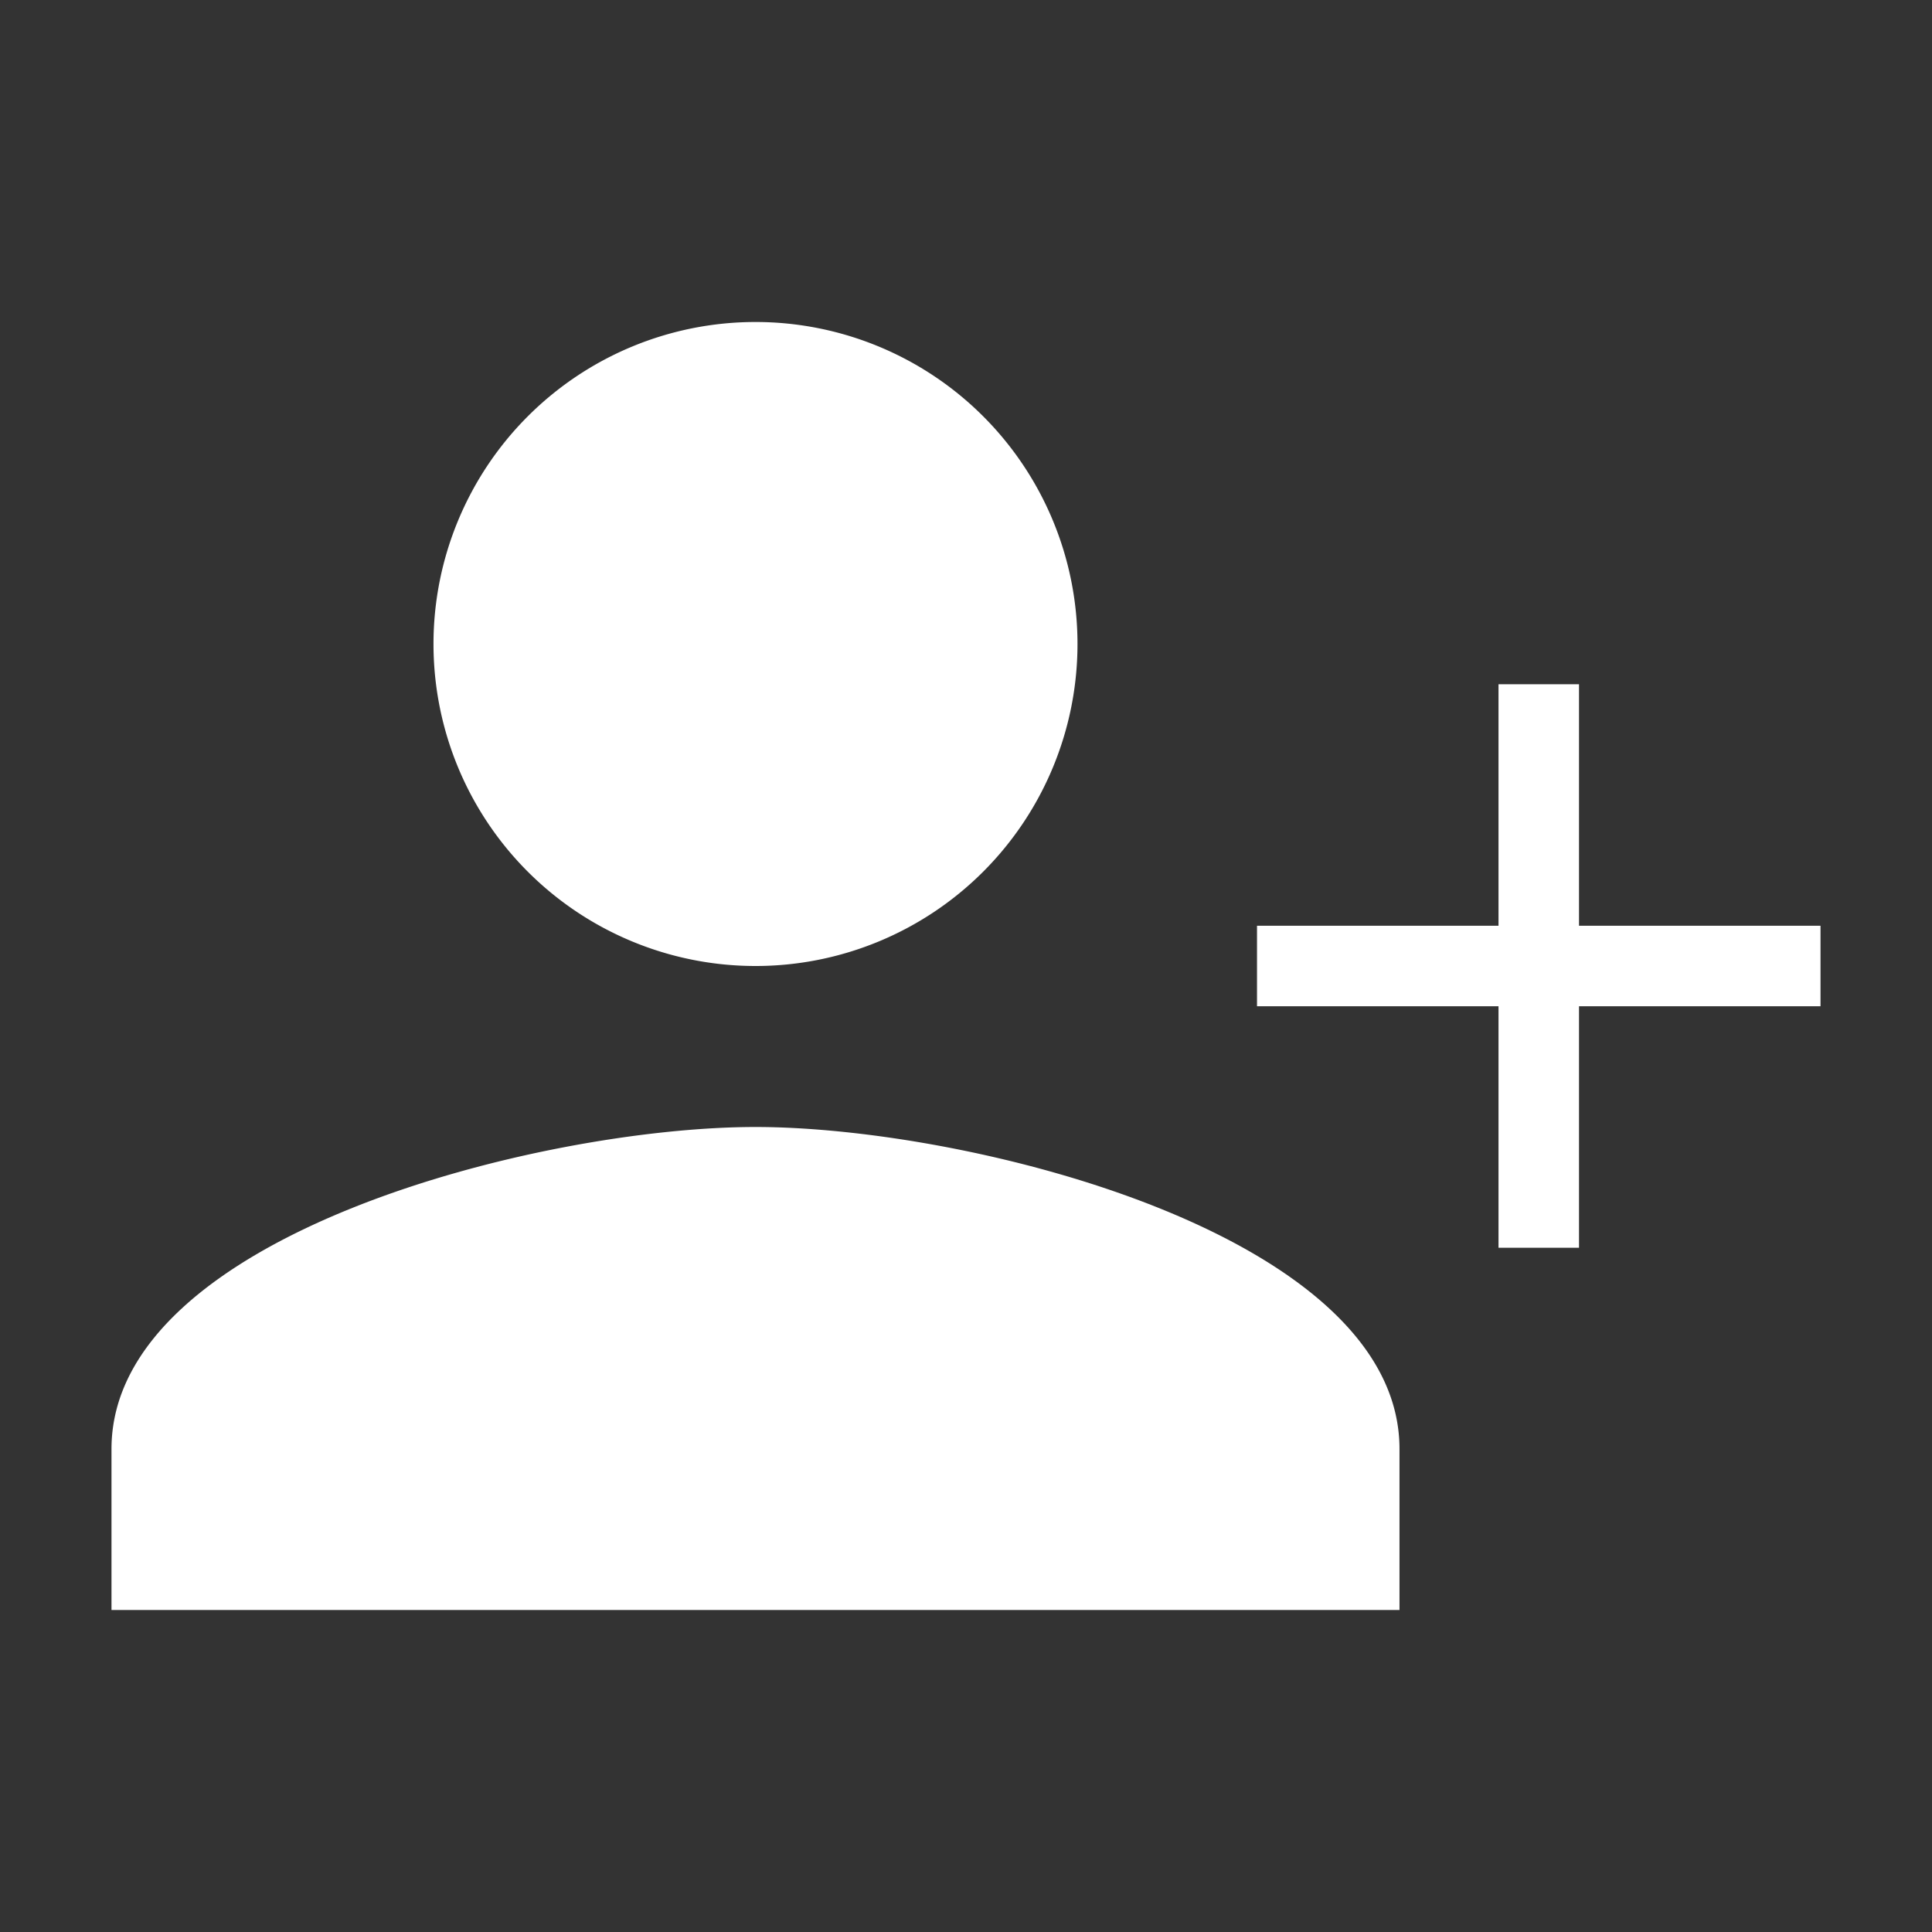 <svg xmlns="http://www.w3.org/2000/svg" viewBox="0 0 48 48"><rect x="0" y="0" width="48" height="48" fill="#333333" stroke="none"/><defs><style>.cls-1{fill:none;}.cls-2{fill:#fff;}</style></defs><g id="Layer_2" data-name="Layer 2"><g id="Layer_1-2" data-name="Layer 1"><path class="cls-1" d="M0,0H48V48H0Z"/><path class="cls-2" d="M18.77,24a8,8,0,1,0-8-8A8,8,0,0,0,18.77,24Zm0,4c-5.34,0-16,2.68-16,8v4h32V36C34.77,30.68,24.11,28,18.77,28Z"/><path class="cls-2" d="M45.23,25h-6v6h-2V25h-6V23h6V17h2v6h6Z"/></g></g></svg>